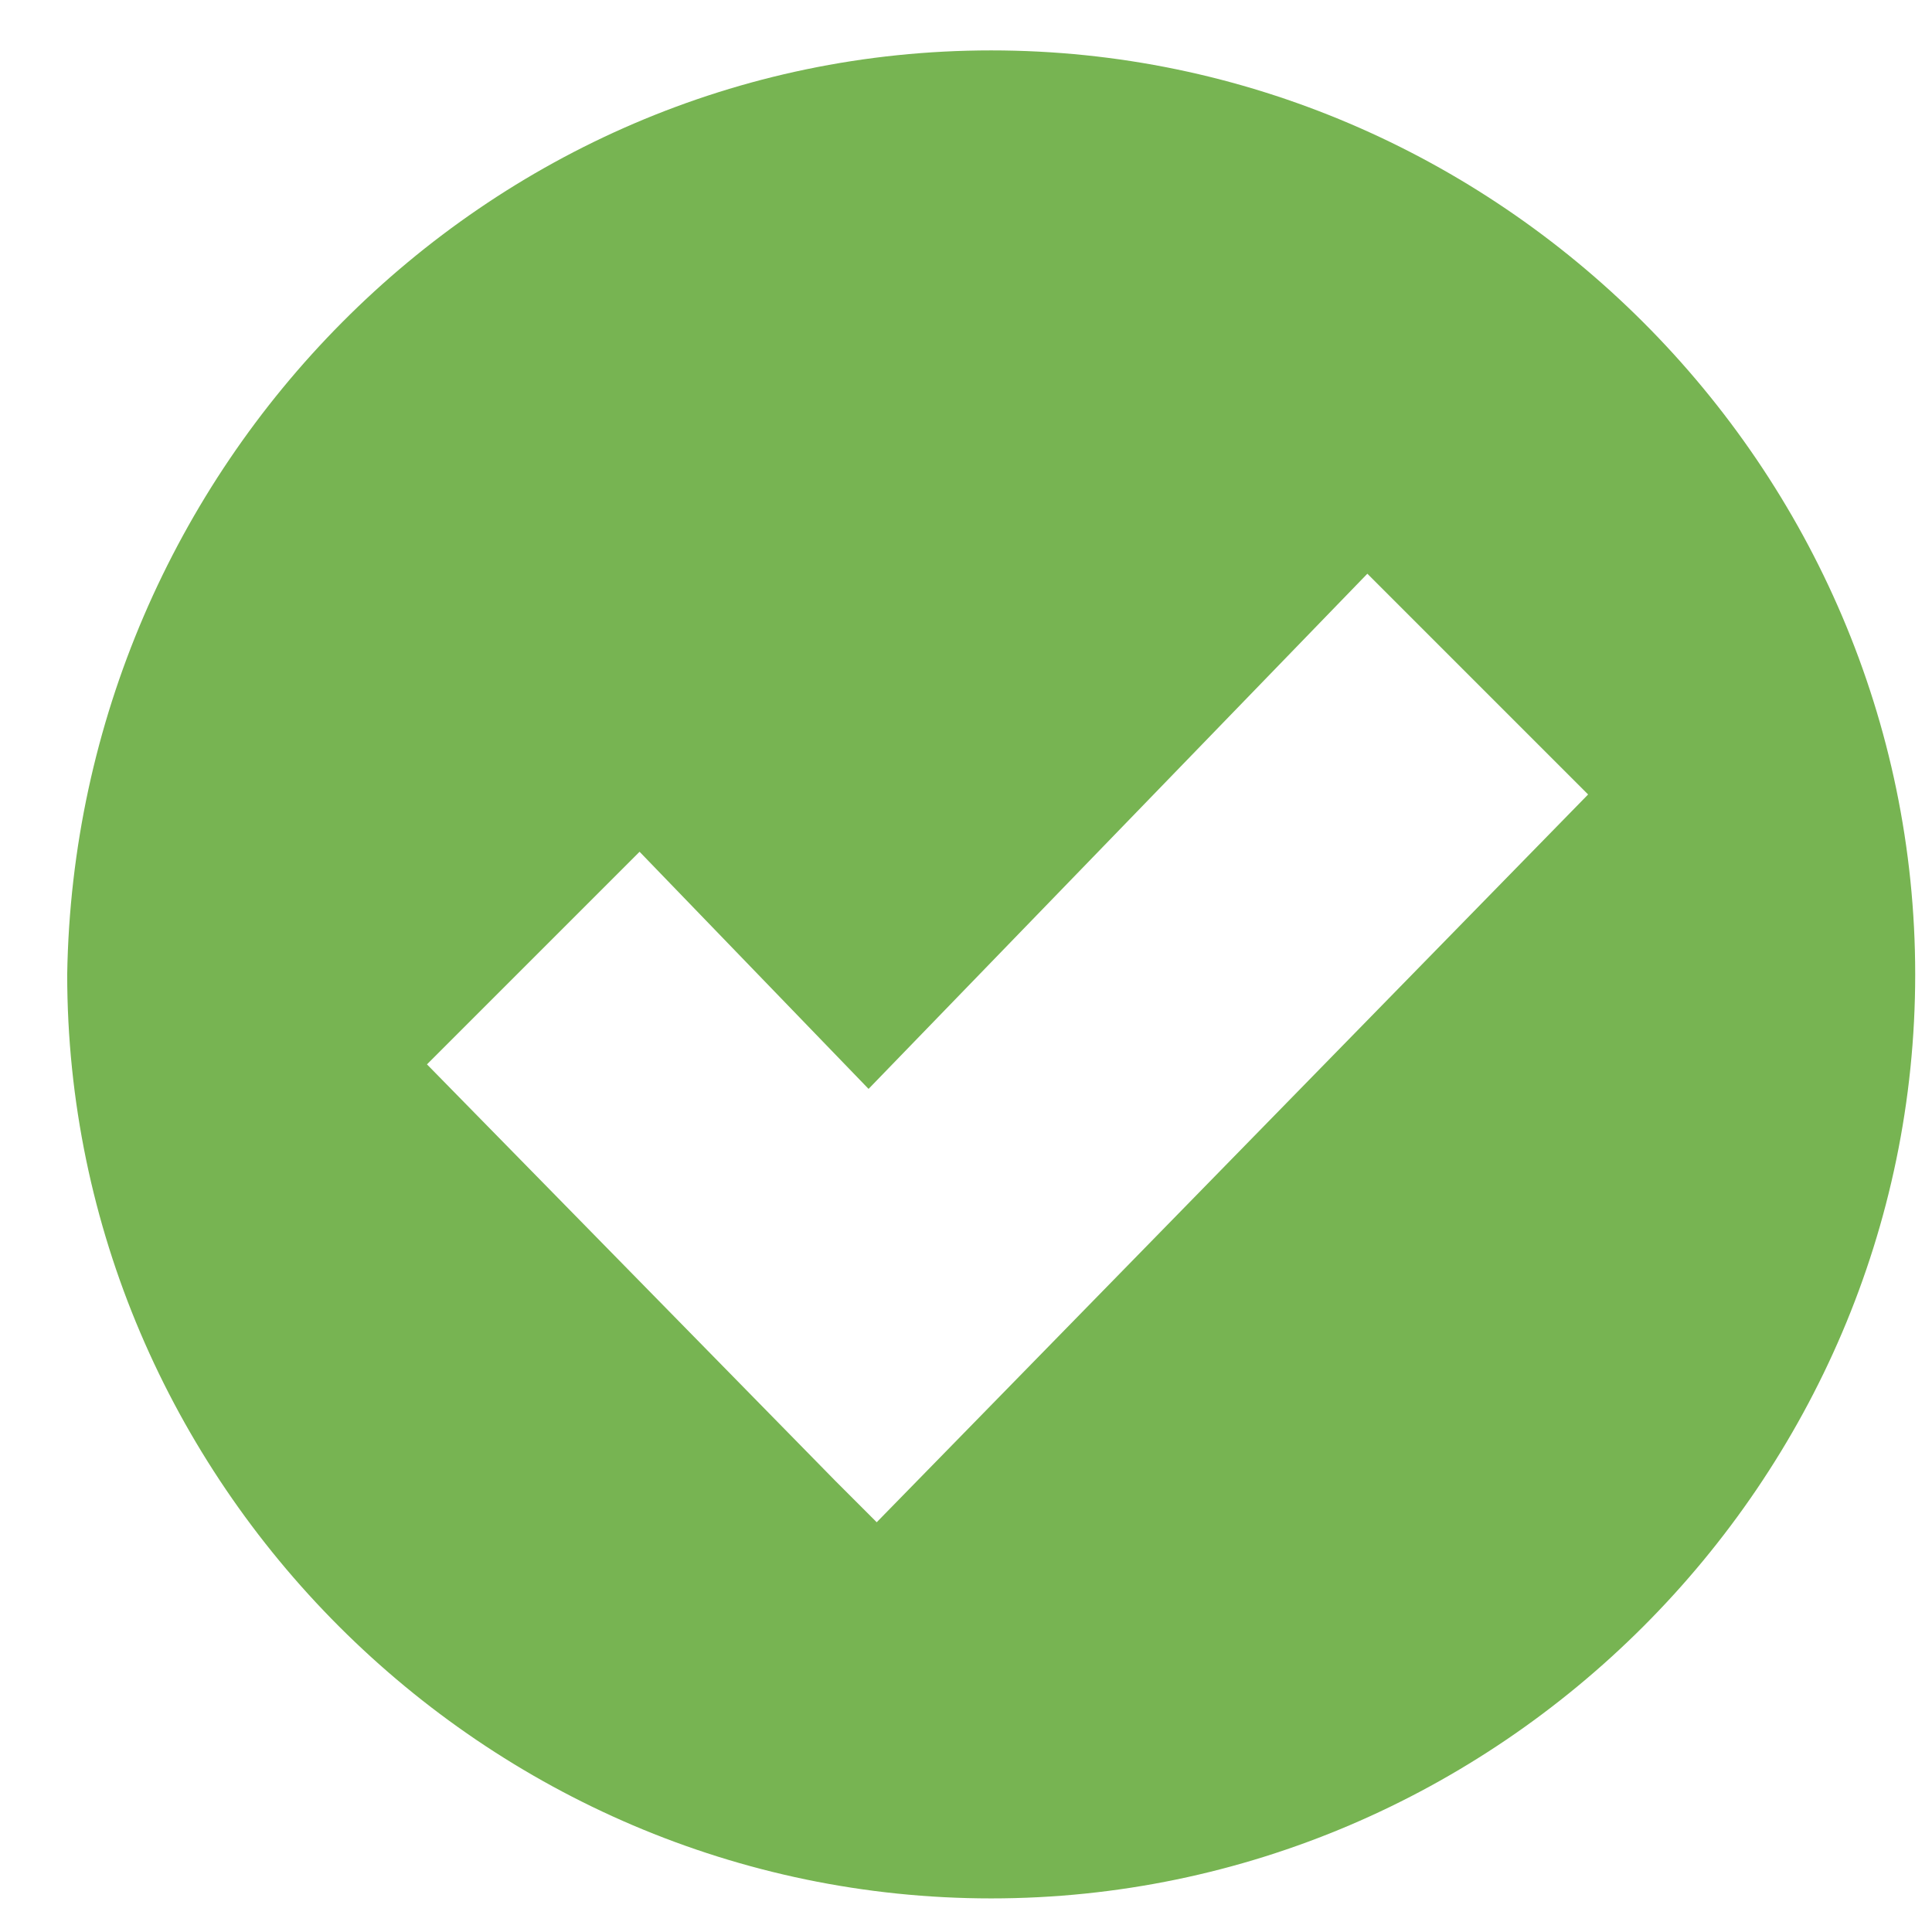 <?xml version="1.0" encoding="UTF-8" standalone="no"?>
<svg width="23px" height="23px" viewBox="0 0 23 23" version="1.1" xmlns="http://www.w3.org/2000/svg" xmlns:xlink="http://www.w3.org/1999/xlink" xmlns:sketch="http://www.bohemiancoding.com/sketch/ns">
    <!-- Generator: Sketch 3.5.1 (25234) - http://www.bohemiancoding.com/sketch -->
    <title>Shape</title>
    <desc>Created with Sketch.</desc>
    <defs></defs>
    <g id="Page-1" stroke="none" stroke-width="1" fill="none" fill-rule="evenodd" sketch:type="MSPage">
        <path d="M11.8,0.6 C17.835,0.6 22.8,5.565 22.8,11.6 C22.8,17.635 17.835,22.6 11.8,22.6 C5.765,22.6 0.8,17.635 0.8,11.6 C0.897,5.565 5.765,0.6 11.8,0.6 Z M18.906,9.458 L10.437,18.122 L9.95,17.635 L5.083,12.671 L7.614,10.14 L10.34,12.963 L16.278,6.83 L18.906,9.458 Z" id="Shape" fill="#77B452" sketch:type="MSShapeGroup"></path>
    </g>
</svg>